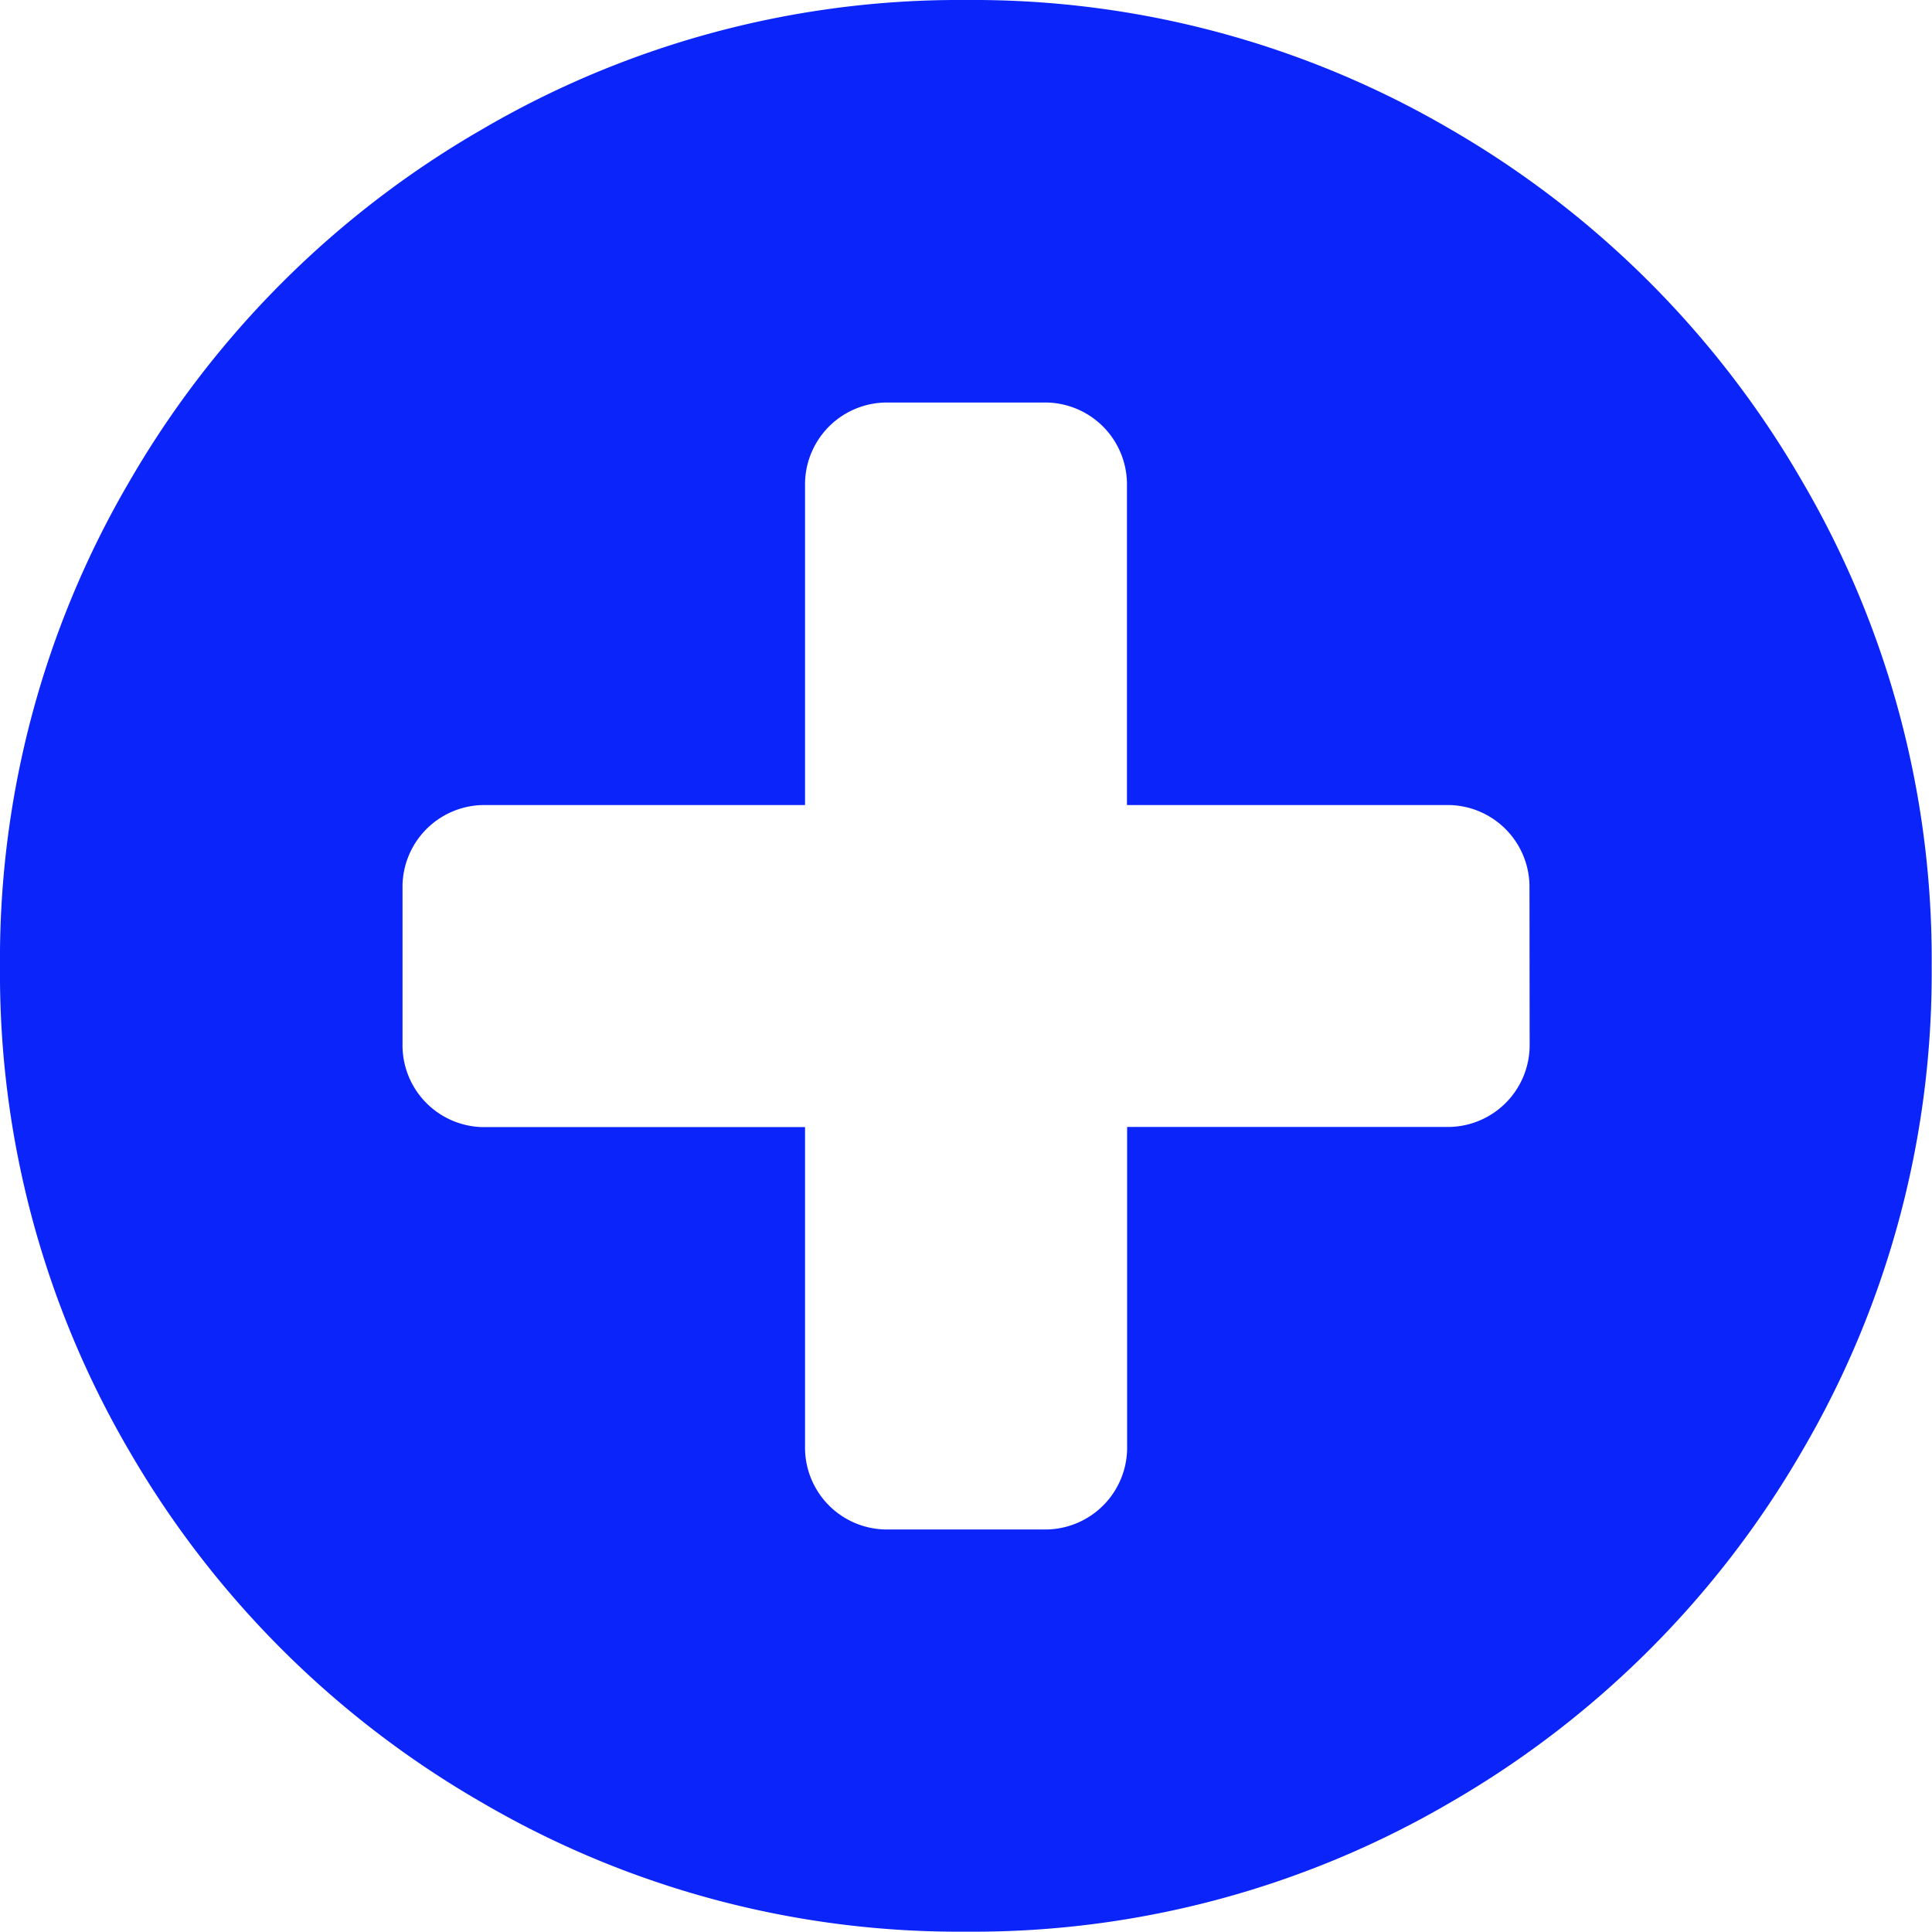 <svg id="plus-sign-in-a-black-circle" xmlns="http://www.w3.org/2000/svg" width="11.793" height="11.794" viewBox="0 0 11.793 11.794">
  <path id="Path_142" data-name="Path 142" d="M11,2.937A5.872,5.872,0,0,0,8.857.791,5.768,5.768,0,0,0,5.9,0a5.768,5.768,0,0,0-2.96.791A5.871,5.871,0,0,0,.791,2.937,5.768,5.768,0,0,0,0,5.9a5.769,5.769,0,0,0,.791,2.96A5.872,5.872,0,0,0,2.937,11a5.769,5.769,0,0,0,2.96.791A5.769,5.769,0,0,0,8.857,11,5.87,5.87,0,0,0,11,8.857a5.769,5.769,0,0,0,.791-2.96A5.769,5.769,0,0,0,11,2.937ZM9.337,6.388a.5.5,0,0,1-.491.491H6.88V8.845a.5.5,0,0,1-.491.491H5.405a.5.5,0,0,1-.491-.491V6.88H2.948a.5.5,0,0,1-.491-.491V5.405a.5.5,0,0,1,.491-.491H4.914V2.948a.5.5,0,0,1,.491-.491h.983a.5.5,0,0,1,.491.491V4.914H8.845a.5.5,0,0,1,.491.491Z" transform="translate(0 0)" fill="#0b24fa"/>
</svg>
